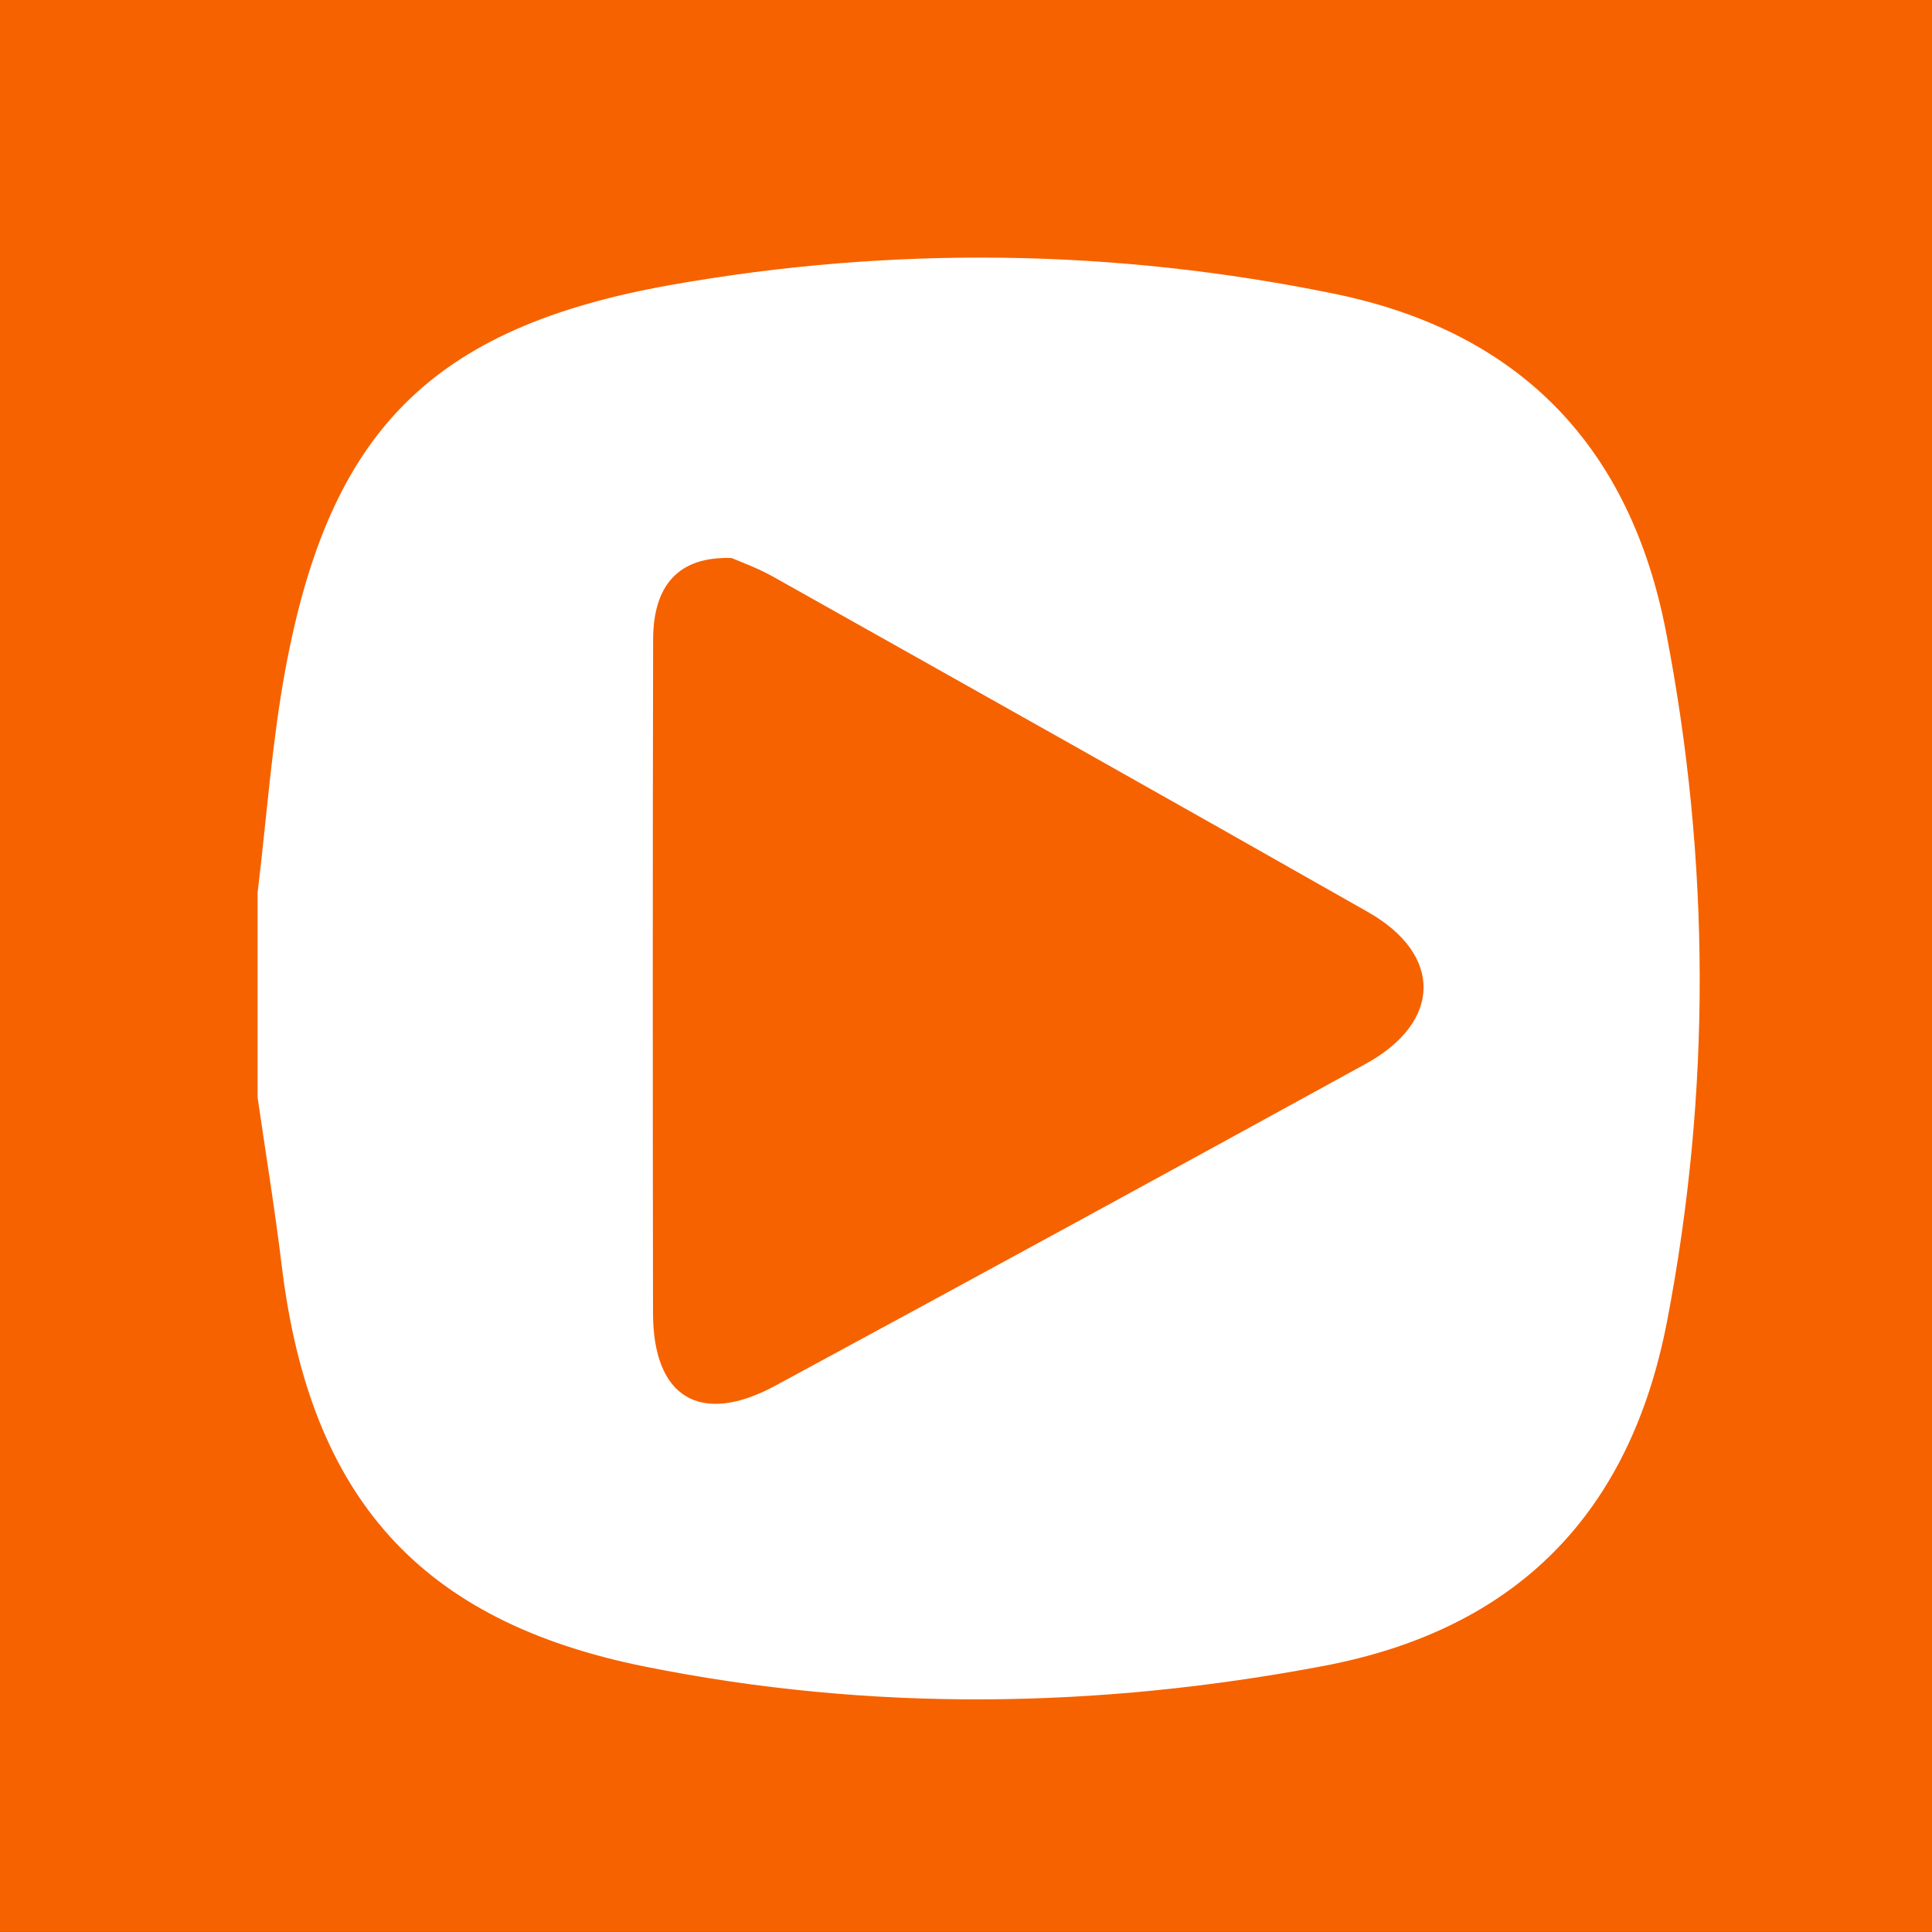 <svg width="60" height="60" viewBox="0 0 60 60" fill="none" xmlns="http://www.w3.org/2000/svg">
<rect x="0" y="0" width="60" height="60" fill="#333333" stroke="none"/>
<g clip-path="url(#clip0)">
<rect width="60" height="59.999" fill="#F66200"/>
<path d="M41.447 9.125C34.602 7.72 27.701 7.635 20.846 8.847C13.369 10.173 10.227 13.412 8.862 20.794C8.441 23.078 8.281 25.41 8 27.722C8 29.842 8 31.964 8 34.083C8.254 35.836 8.542 37.588 8.754 39.345C9.633 46.508 13.042 50.351 20.028 51.757C27.043 53.169 34.082 53.067 41.111 51.736C47.108 50.598 50.625 46.999 51.773 41.031C53.142 33.893 53.116 26.746 51.739 19.618C50.627 13.874 47.209 10.307 41.447 9.125ZM42.413 33.039C36.31 36.391 30.197 39.725 24.075 43.036C21.747 44.291 20.283 43.402 20.28 40.782C20.27 33.807 20.269 26.837 20.283 19.866C20.286 18.167 21.083 17.27 22.725 17.331C23.001 17.452 23.524 17.637 24.003 17.906C30.172 21.371 36.341 24.833 42.492 28.329C44.816 29.654 44.776 31.744 42.413 33.039Z" fill="white"/>
</g>
<defs>
<clipPath id="clip0">
<rect width="60" height="59.999" fill="white"/>
</clipPath>
</defs>
</svg>
